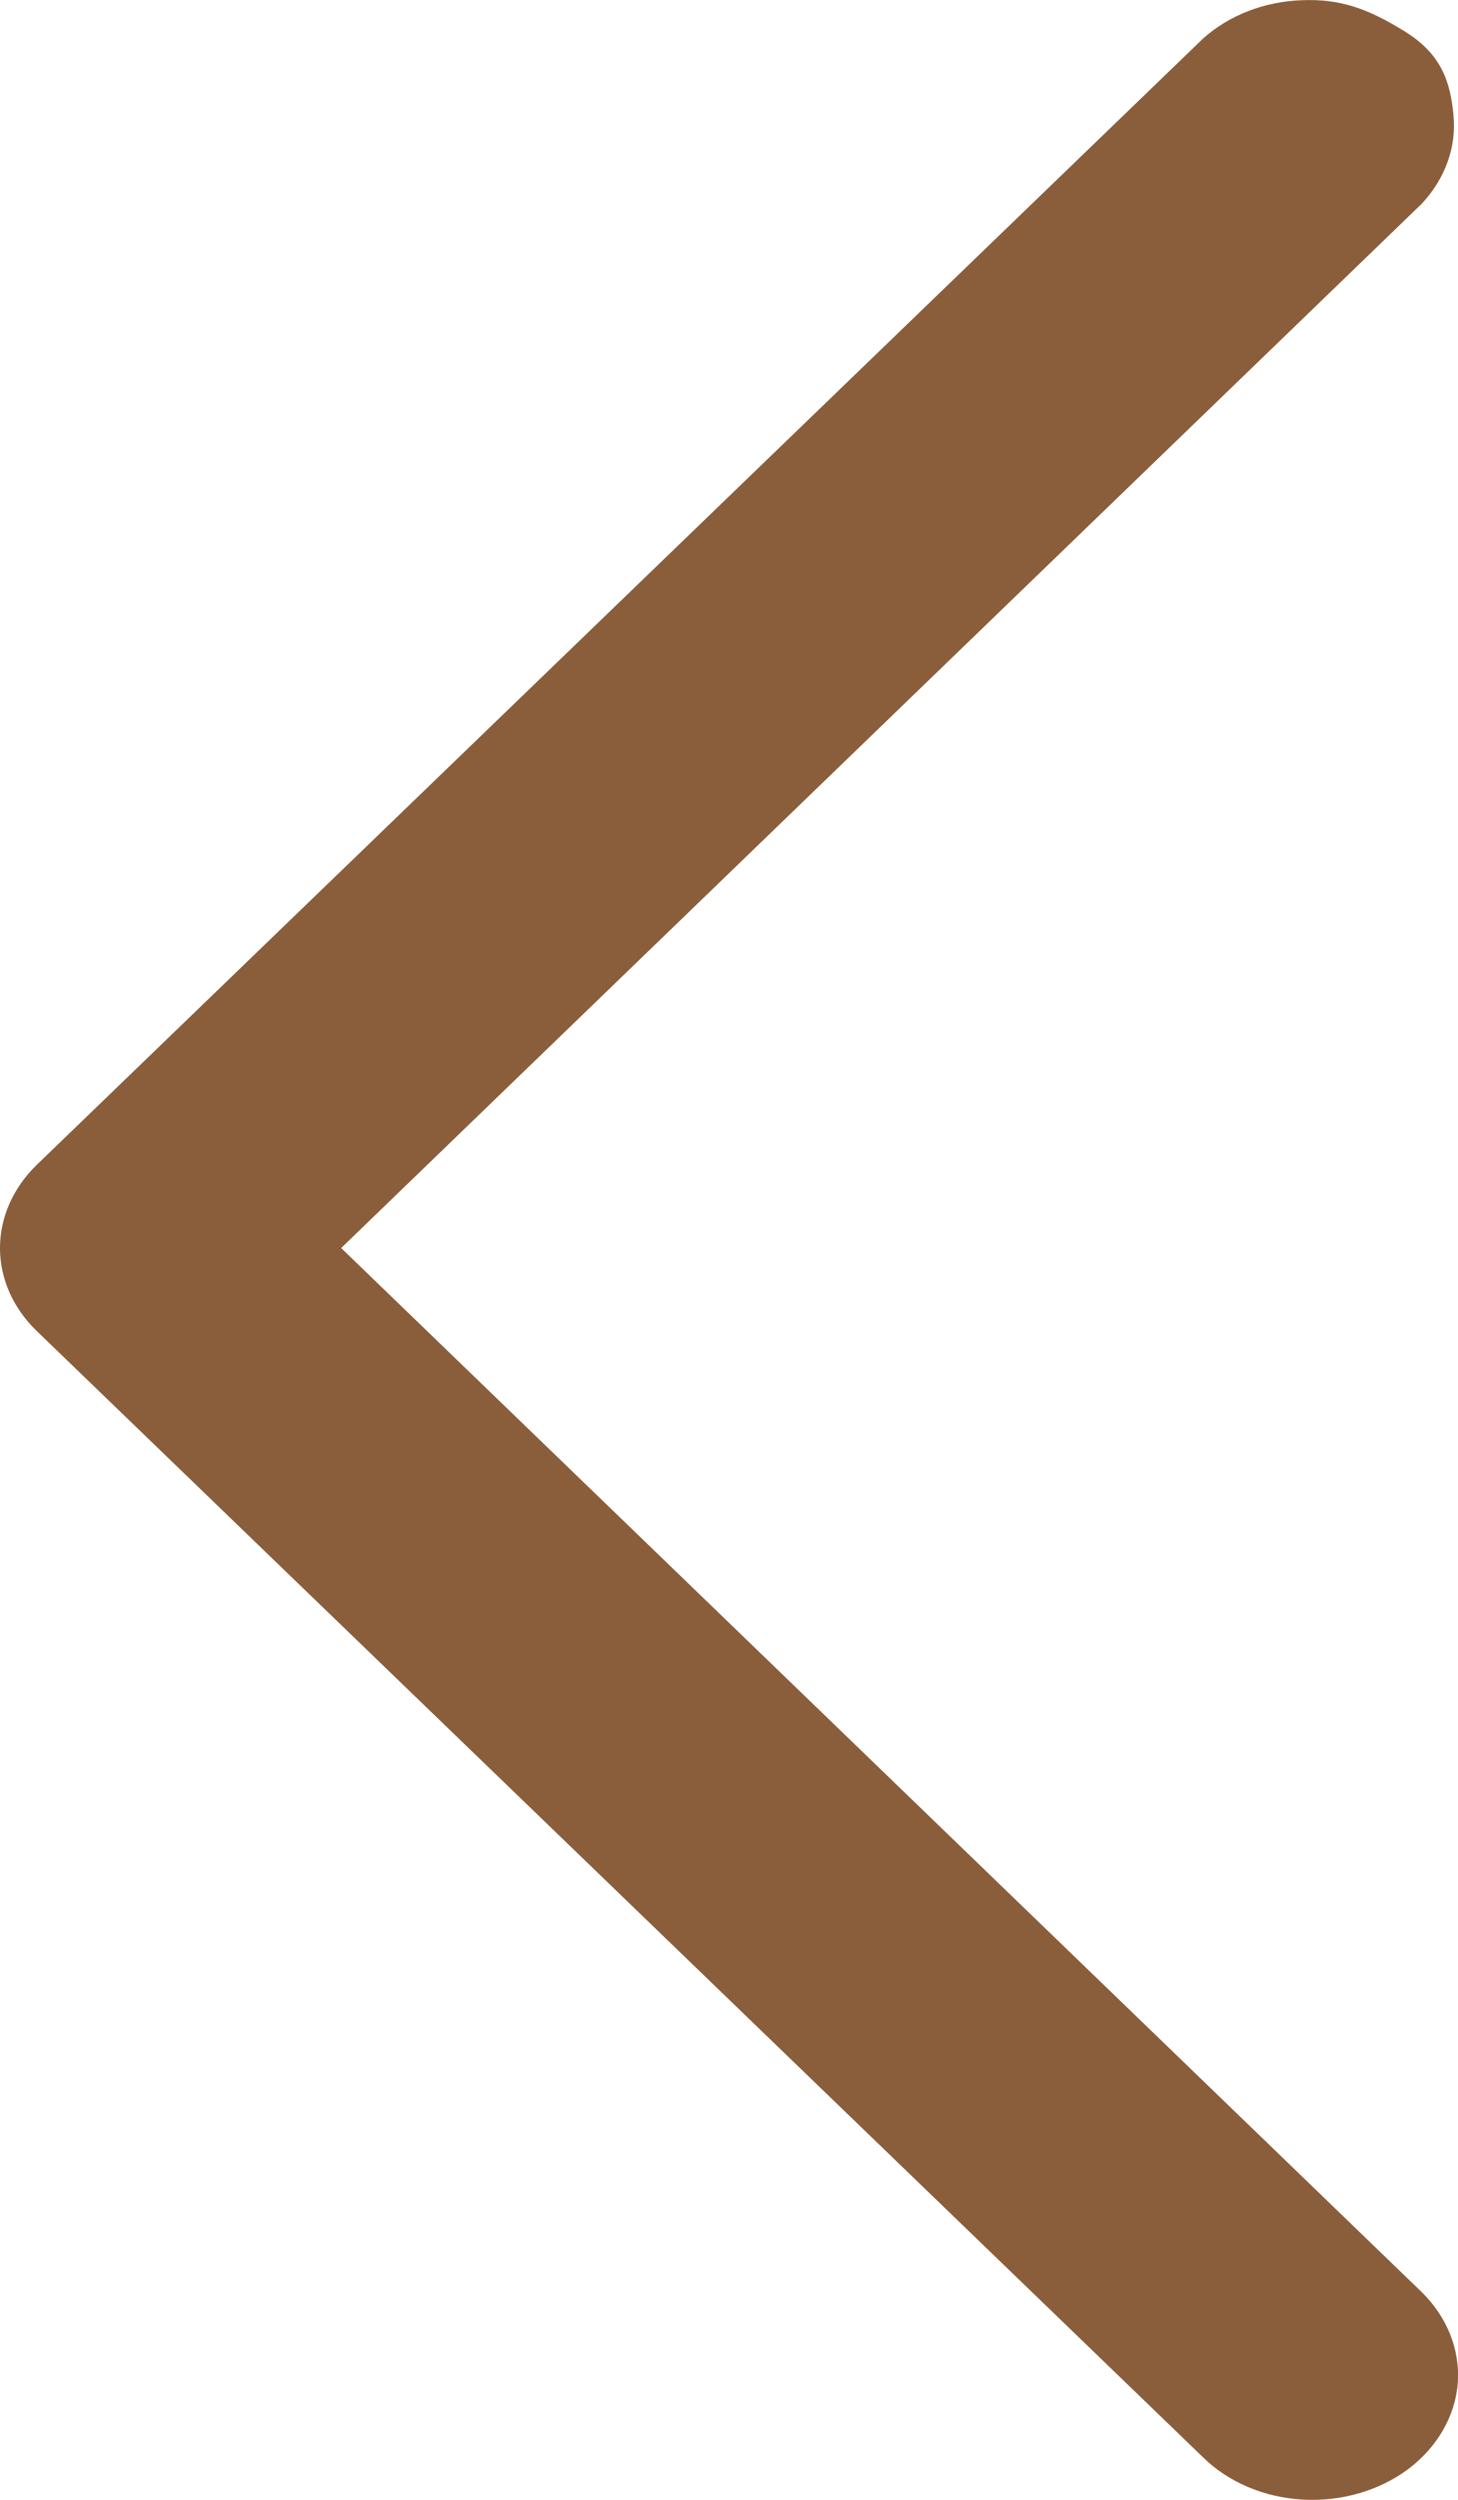 <svg width="7" height="12" viewBox="0 0 7 12" fill="none" xmlns="http://www.w3.org/2000/svg">
<path d="M6.763 11.851C6.902 11.745 6.987 11.597 6.999 11.438C7.01 11.279 6.948 11.123 6.826 11.003L1.638 5.991L6.826 0.978C6.939 0.857 6.994 0.704 6.978 0.55C6.963 0.395 6.922 0.26 6.743 0.15C6.564 0.039 6.431 -0.006 6.251 0.001C6.071 0.007 5.901 0.073 5.776 0.185L0.174 5.594C0.062 5.704 -3.02621e-05 5.845 -3.02557e-05 5.991C-3.02493e-05 6.137 0.062 6.278 0.174 6.387L5.776 11.796C5.898 11.916 6.071 11.989 6.256 11.999C6.441 12.009 6.623 11.956 6.763 11.851Z" fill="#8B5E3B"/>
</svg>
